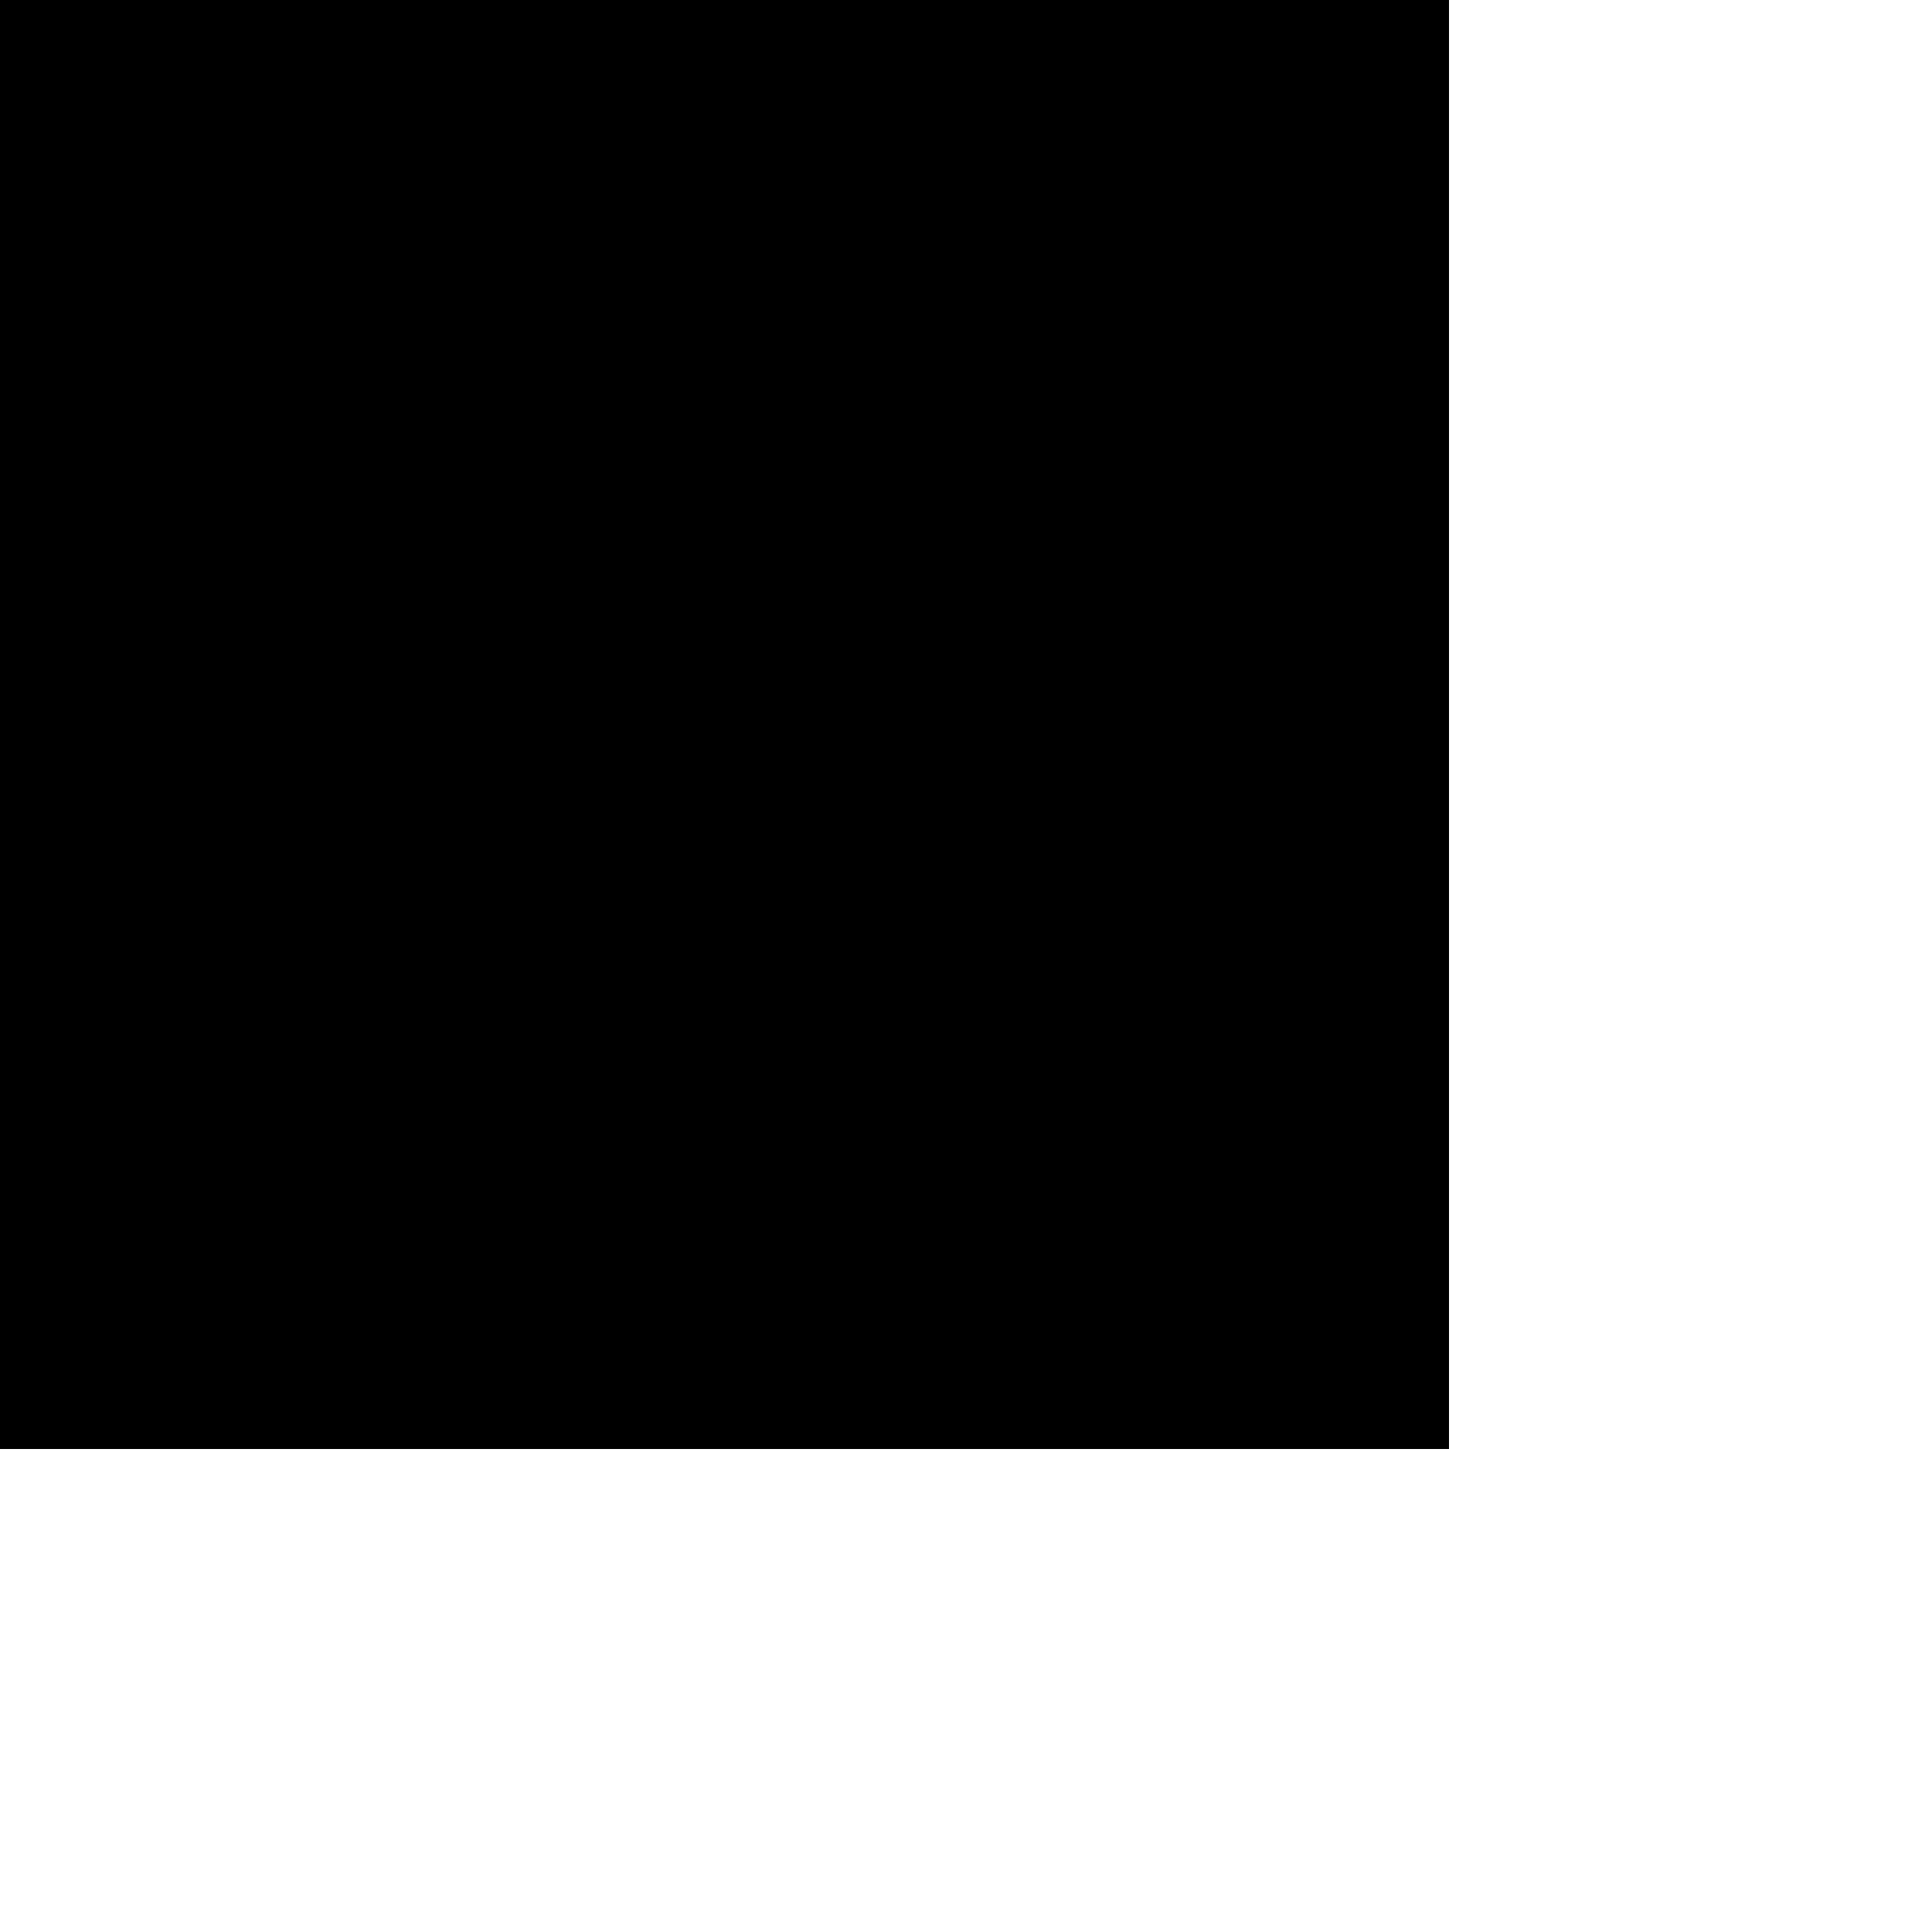 <svg
  xmlns="http://www.w3.org/2000/svg"
  aria-hidden="true"
  focusable="false"
  role="presentation"
  class="icon icon-view-small"
  viewbox="0 0 35 35"
  fill="currentColor"
  width="20"
  height="20"
>
  <path d="M0 0h15v15H0zm20 0h15v15H20zM0 20h15v15H0zm20 0h15v15H20z" />
</svg>

